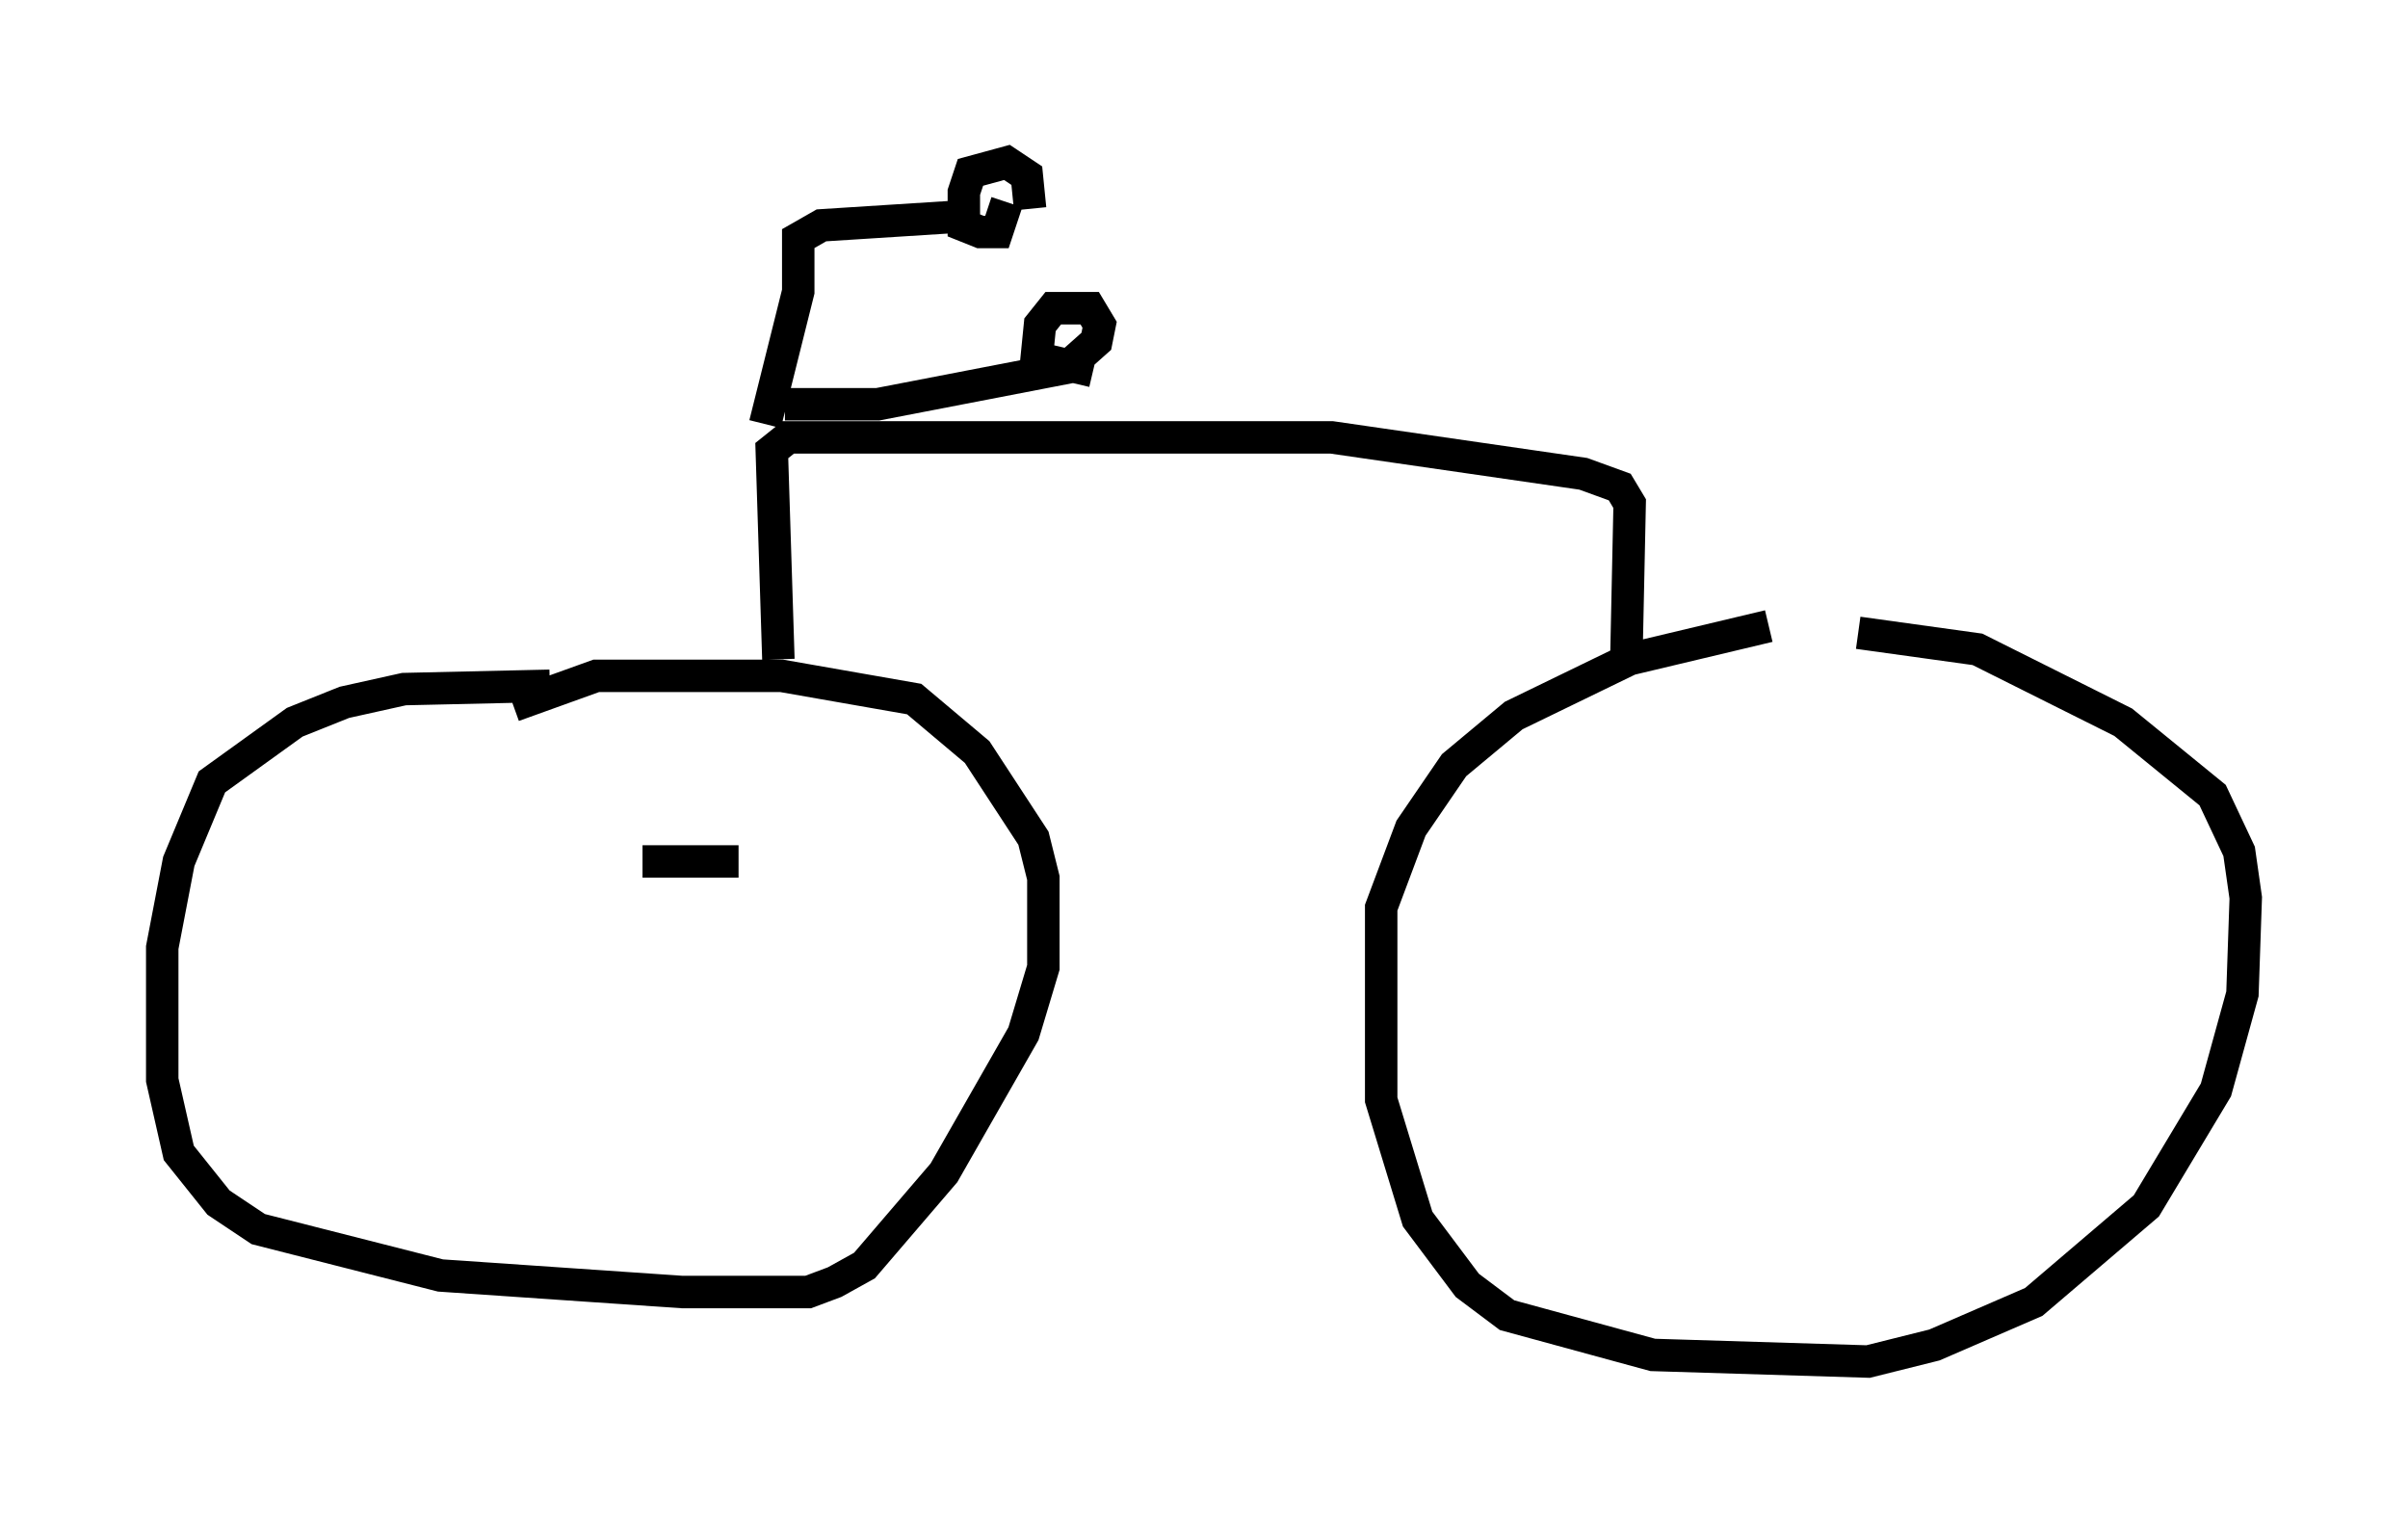 <?xml version="1.0" encoding="utf-8" ?>
<svg baseProfile="full" height="46.955" version="1.1" width="74.211" xmlns="http://www.w3.org/2000/svg" xmlns:ev="http://www.w3.org/2001/xml-events" xmlns:xlink="http://www.w3.org/1999/xlink"><defs /><rect fill="white" height="46.955" width="74.211" x="0" y="0" /><path d="M60.636, 19.394 m-6.125, -0.102 l-4.288, 1.021 -3.573, 1.735 l-1.838, 1.531 -1.327, 1.94 l-0.919, 2.45 0.0, 5.921 l1.123, 3.675 1.531, 2.042 l1.225, 0.919 4.492, 1.225 l6.635, 0.204 2.042, -0.51 l3.063, -1.327 3.471, -2.96 l2.144, -3.573 0.817, -2.96 l0.102, -2.96 -0.204, -1.429 l-0.817, -1.735 -2.756, -2.246 l-4.492, -2.246 -3.675, -0.51 m-40.323, 1.633 l-4.492, 0.102 -1.838, 0.408 l-1.531, 0.613 -2.552, 1.838 l-1.021, 2.45 -0.51, 2.654 l0.0, 4.083 0.51, 2.246 l1.225, 1.531 1.225, 0.817 l5.615, 1.429 7.452, 0.51 l3.879, 0.0 0.817, -0.306 l0.919, -0.51 2.45, -2.858 l2.45, -4.288 0.613, -2.042 l0.0, -2.756 -0.306, -1.225 l-1.735, -2.654 -1.94, -1.633 l-4.083, -0.715 -5.717, 0.0 l-2.552, 0.919 m8.167, -1.429 l-0.204, -6.431 0.51, -0.408 l16.742, 0.0 7.758, 1.123 l1.123, 0.408 0.306, 0.51 l-0.102, 4.798 m-26.542, -7.248 l1.021, -4.083 0.0, -1.633 l0.715, -0.408 4.798, -0.306 m1.633, -0.204 l-0.102, -1.021 -0.613, -0.408 l-1.123, 0.306 -0.204, 0.613 l0.0, 1.021 0.51, 0.204 l0.51, 0.0 0.306, -0.919 m-6.84, 6.227 l2.858, 0.0 5.819, -1.123 l0.919, -0.817 0.102, -0.51 l-0.306, -0.51 -1.123, 0.0 l-0.408, 0.51 -0.102, 1.021 l1.735, 0.408 m-10.923, 15.109 l-2.96, 0.0 " fill="none" stroke="black" stroke-width="1" /></svg>